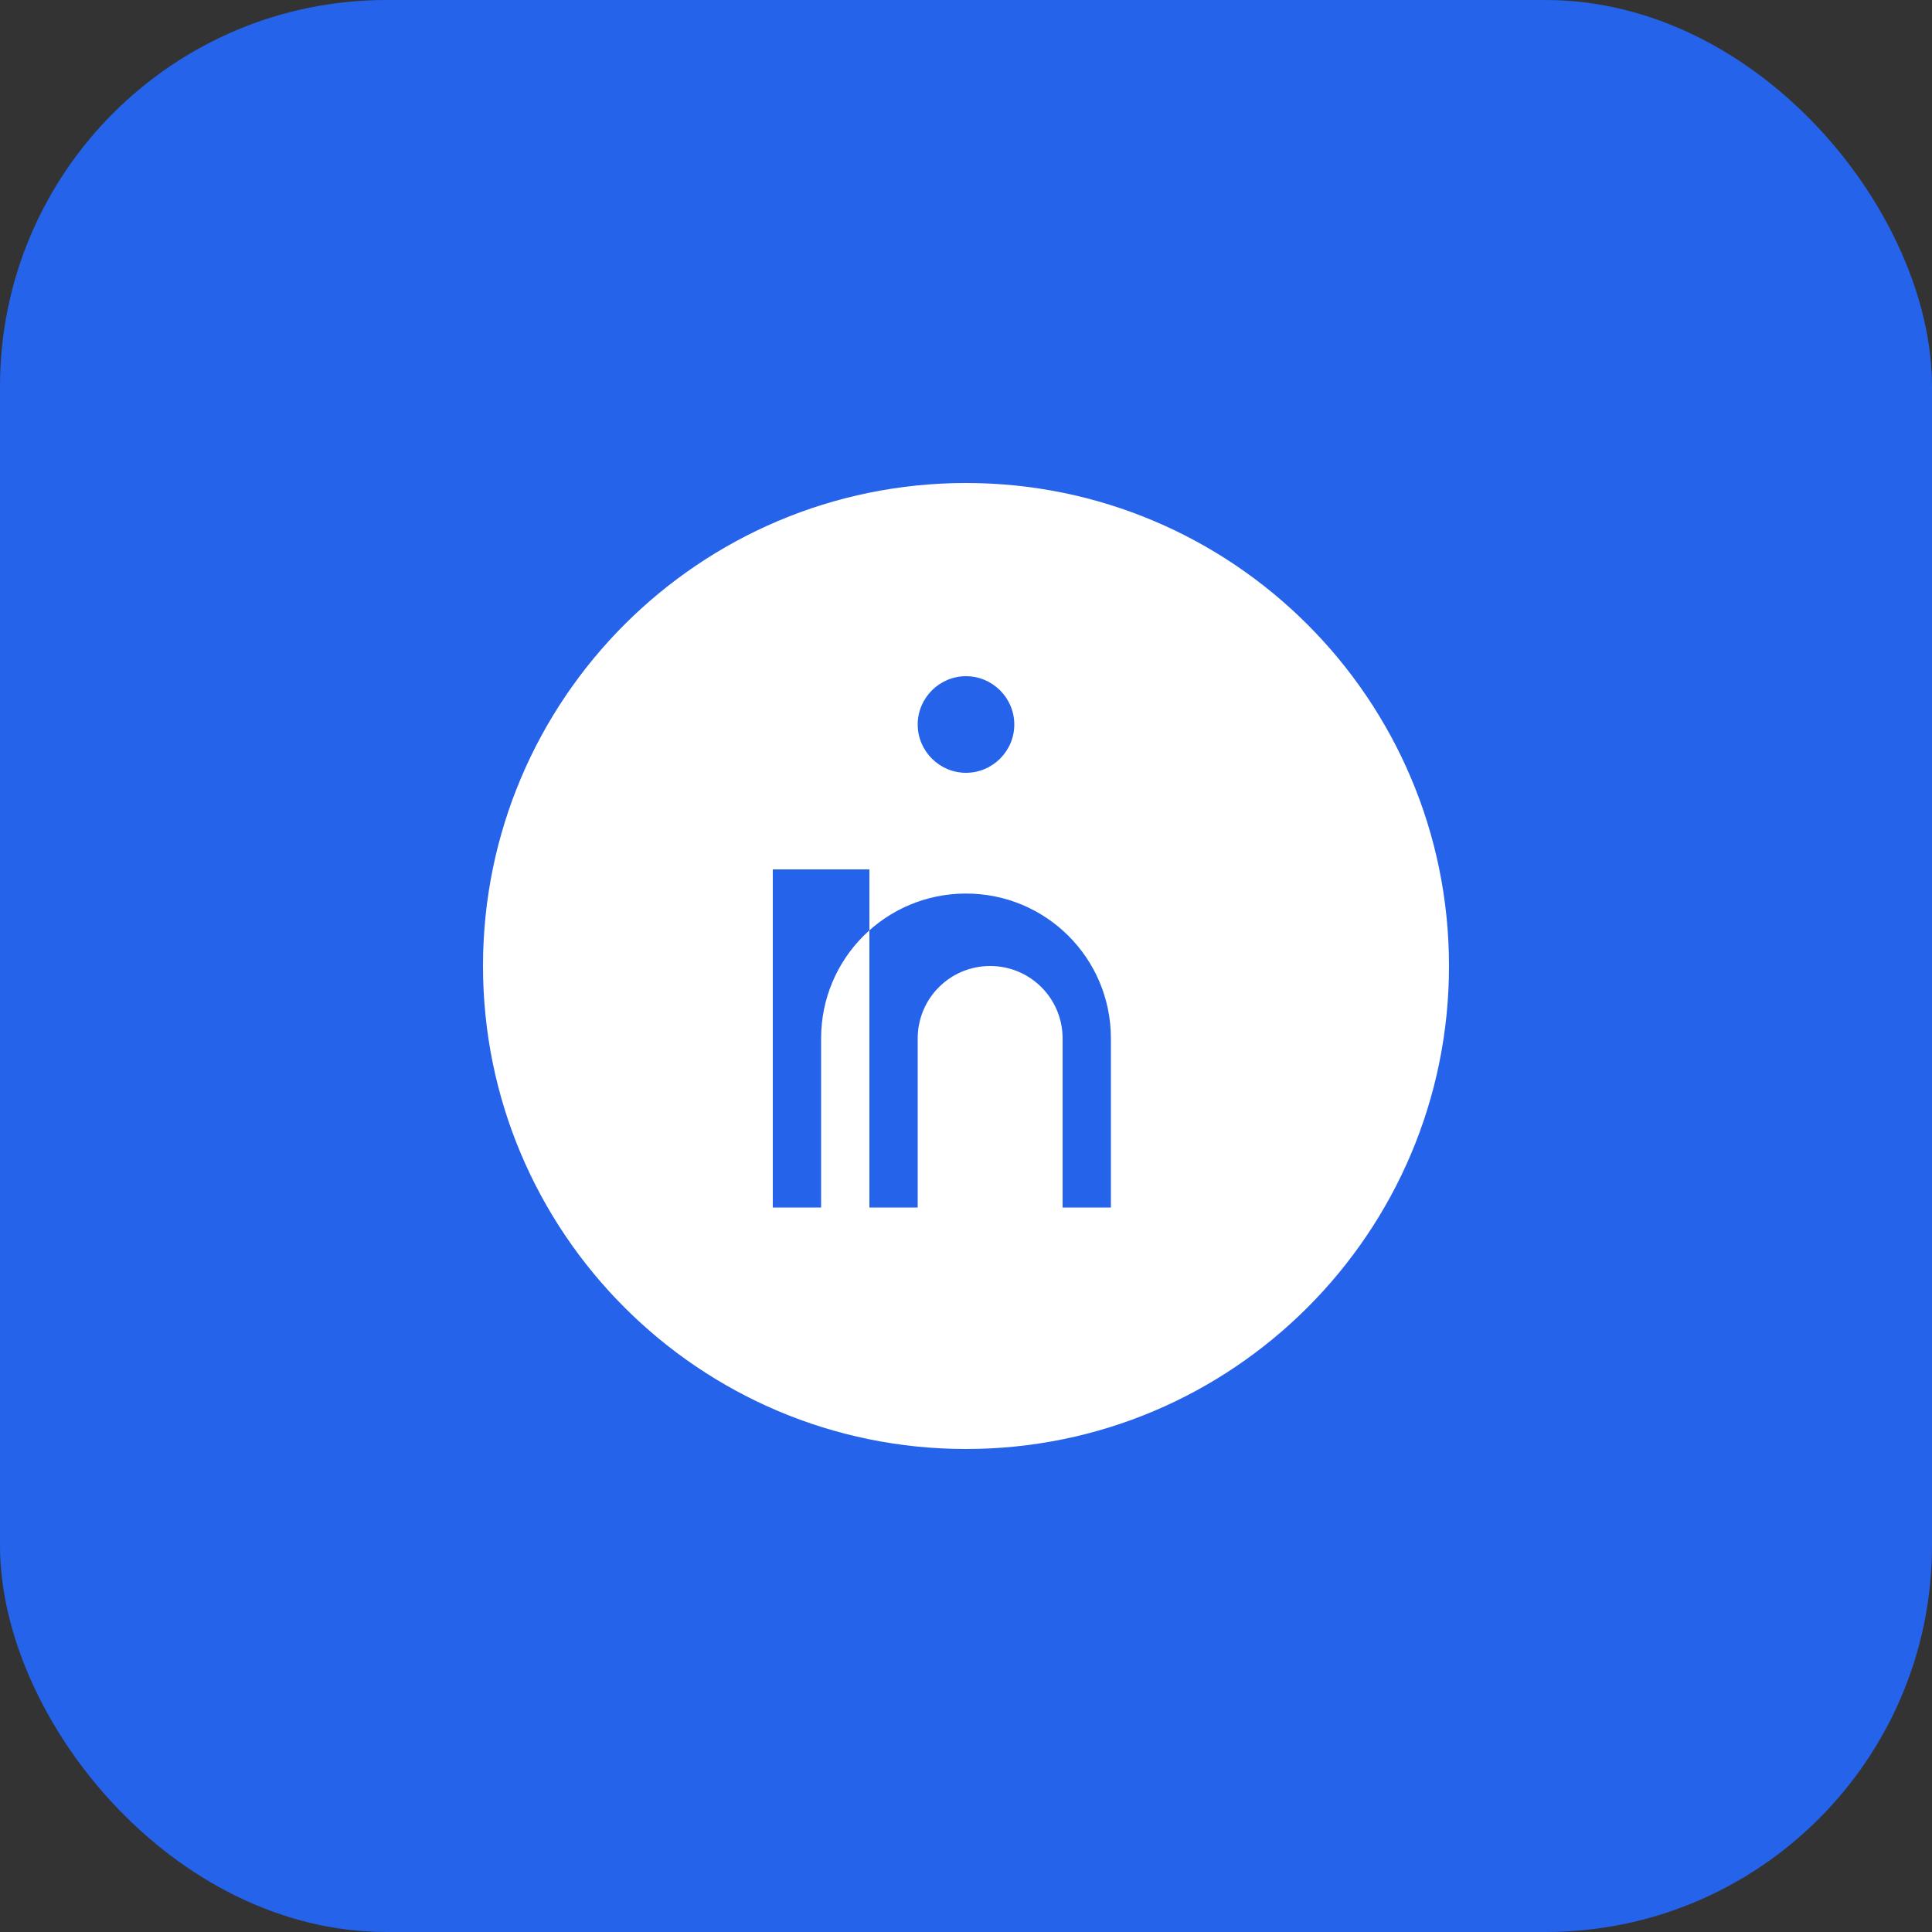 <?xml version="1.0" encoding="UTF-8"?>
<svg width="40" height="40" viewBox="0 0 40 40" fill="none" xmlns="http://www.w3.org/2000/svg">
  <rect x="0" y="0" width="40" height="40" fill="#333333" stroke="none"/>
  <rect width="40" height="40" rx="8" fill="#2563EB"/>
  <path d="M20 10C14.48 10 10 14.48 10 20C10 25.52 14.48 30 20 30C25.52 30 30 25.52 30 20C30 14.48 25.52 10 20 10ZM18 25H16V18H18V25ZM20 16C19.45 16 19 15.55 19 15C19 14.45 19.45 14 20 14C20.55 14 21 14.45 21 15C21 15.55 20.55 16 20 16ZM24 25H22V21.5C22 20.67 21.33 20 20.5 20C19.67 20 19 20.67 19 21.5V25H17V21.5C17 19.84 18.34 18.5 20 18.5C21.66 18.5 23 19.84 23 21.5V25Z" fill="white"/>
</svg>
